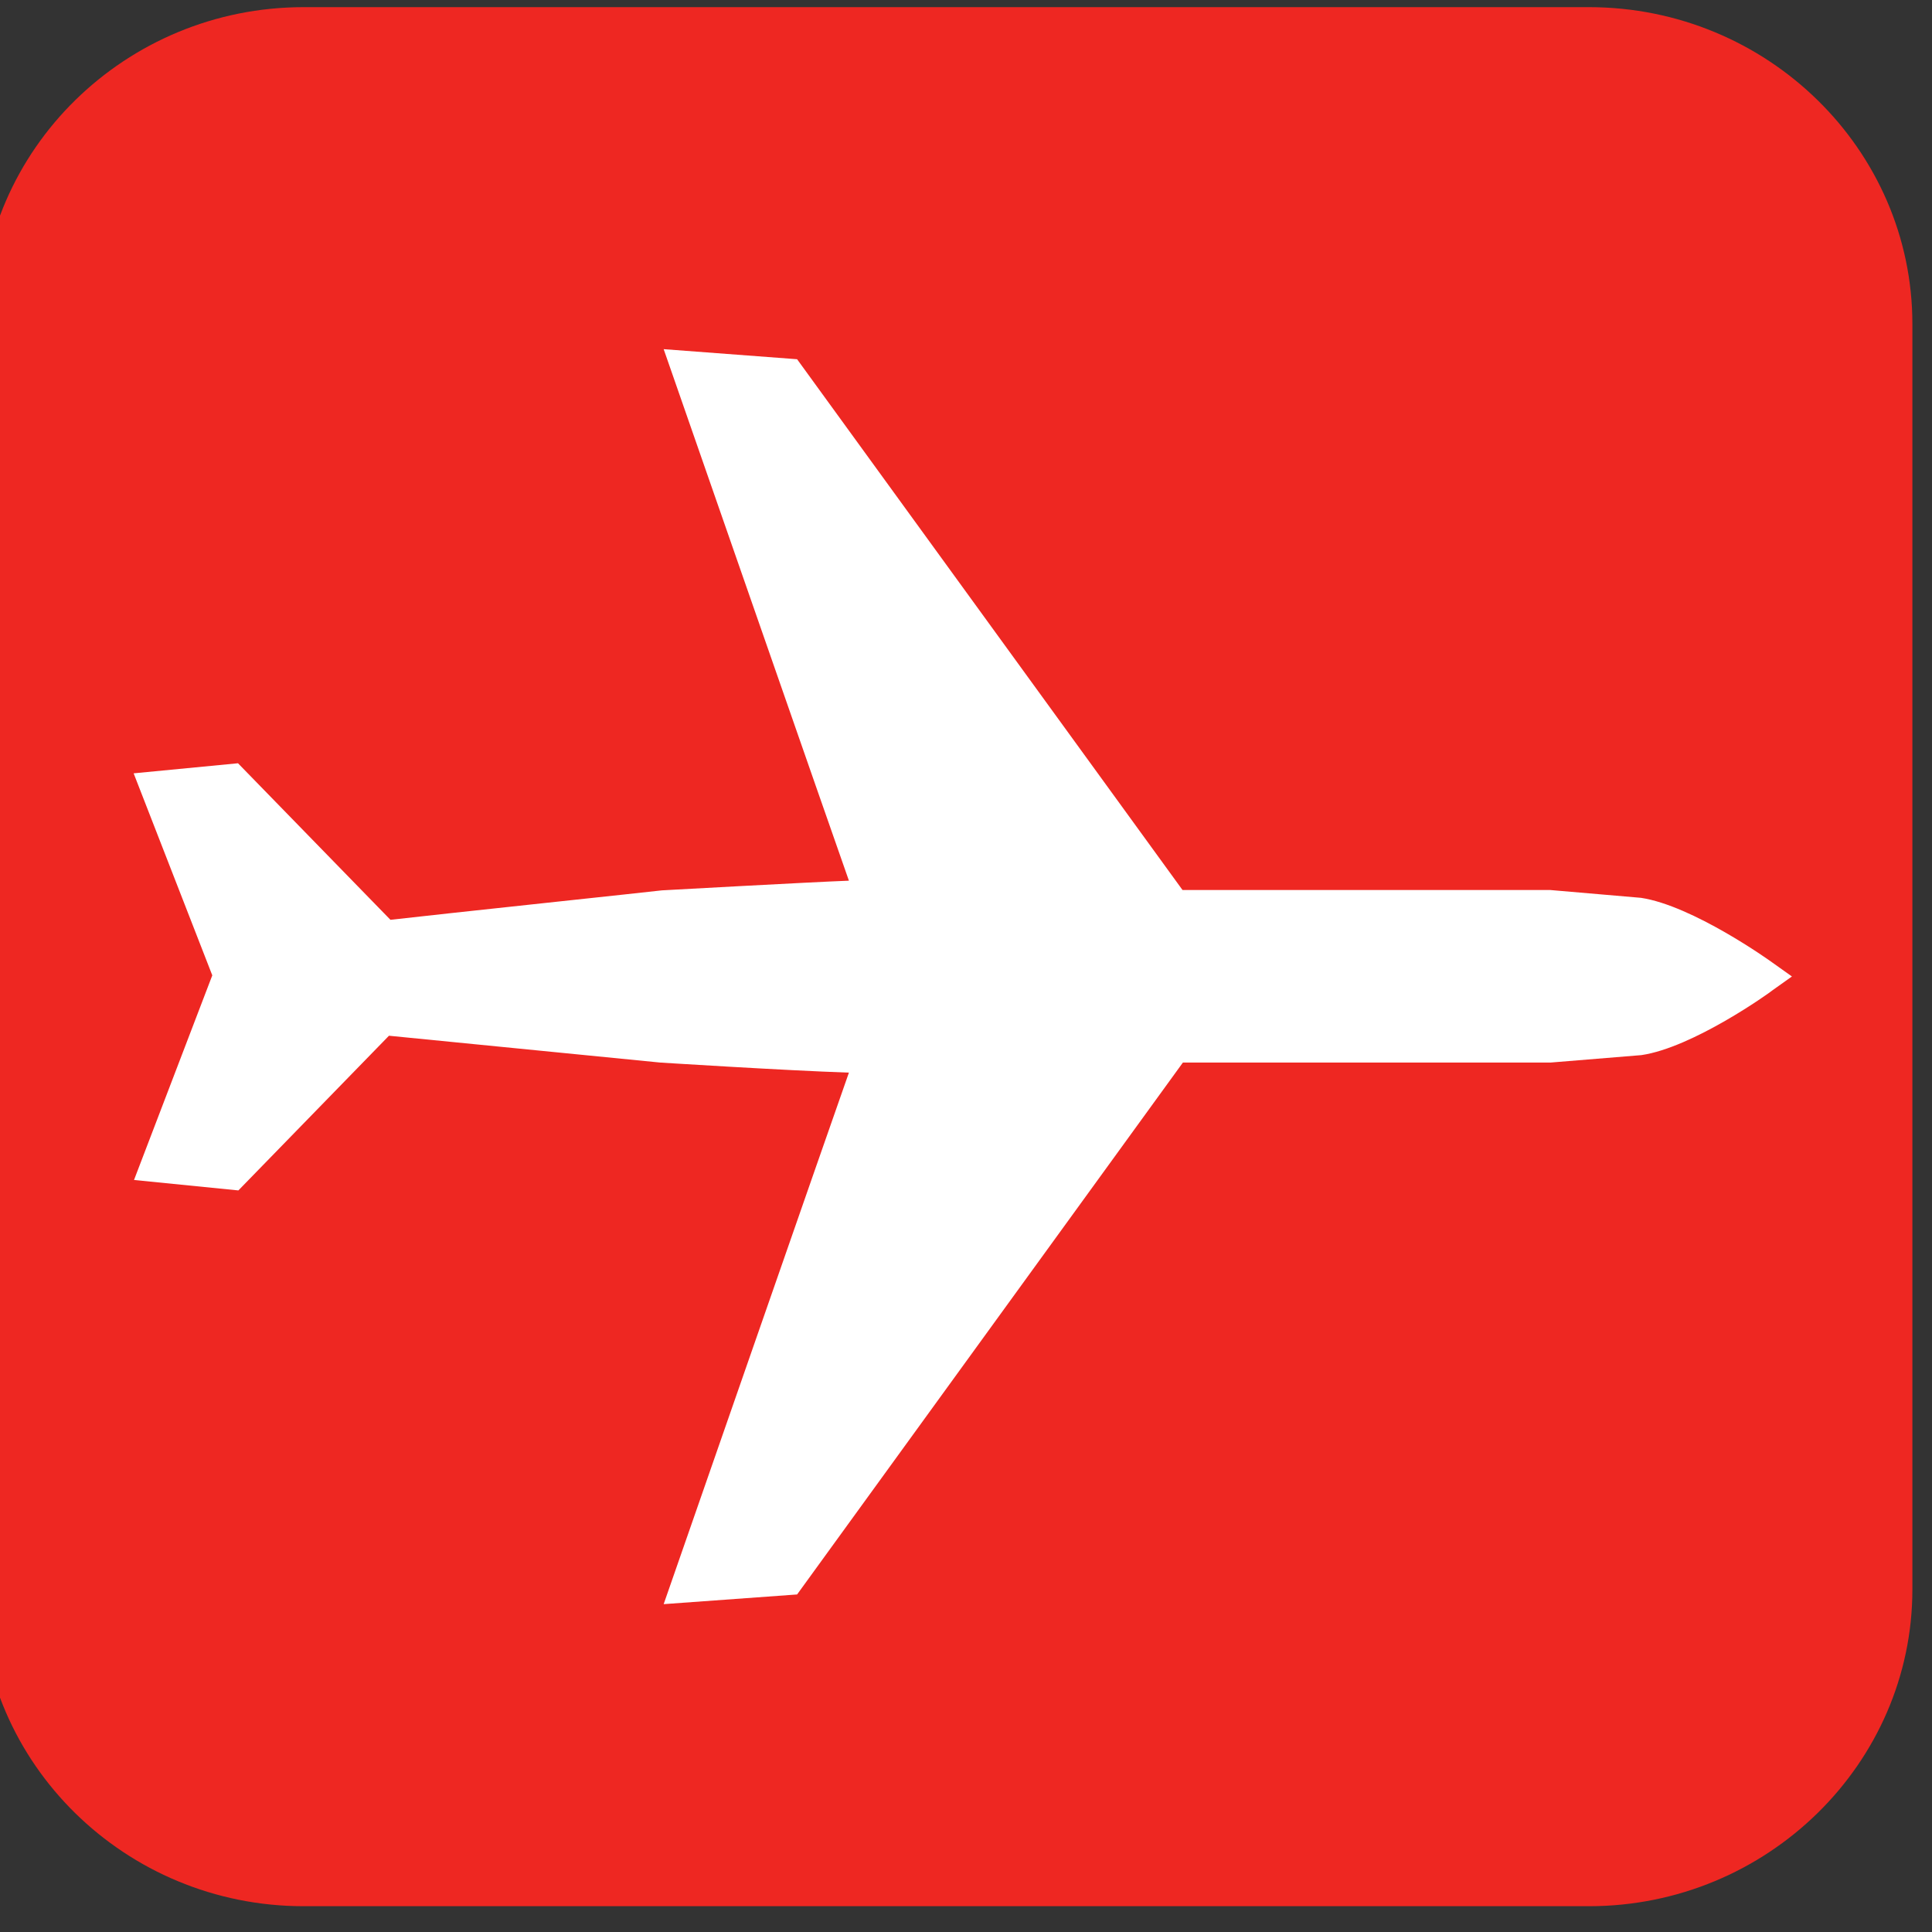 <?xml version="1.0" encoding="utf-8"?>
<!-- Generator: Adobe Illustrator 16.2.1, SVG Export Plug-In . SVG Version: 6.00 Build 0)  -->
<!DOCTYPE svg PUBLIC "-//W3C//DTD SVG 1.1//EN" "http://www.w3.org/Graphics/SVG/1.1/DTD/svg11.dtd">
<svg version="1.1"
	 id="svg10898" xmlns:dc="http://purl.org/dc/elements/1.1/" xmlns:cc="http://creativecommons.org/ns#" xmlns:rdf="http://www.w3.org/1999/02/22-rdf-syntax-ns#" xmlns:svg="http://www.w3.org/2000/svg"
	 xmlns="http://www.w3.org/2000/svg" xmlns:xlink="http://www.w3.org/1999/xlink" x="0px" y="0px" width="50px" height="50px"
	 viewBox="396.957 113.65 50 50" enable-background="new 396.957 113.65 50 50" xml:space="preserve">
<rect x="396.957" y="113.65" width="50" height="50" fill="#333333" stroke="none"/>
<g id="layer1" transform="translate(37.391,-399.755)">
	<g id="g10979" transform="matrix(7.717,0,0,7.717,-7550.975,-3213.696)">
		<g id="g10059" transform="matrix(1.25,0,0,-1.25,1076.762,483.003)">
			<path id="path10061" fill="#EE2722" d="M-41.398-4.24c0-0.467,0.388-0.85,0.867-0.85h3.448c0.479,0,0.868,0.383,0.868,0.85v3.395
				c0,0.468-0.389,0.85-0.868,0.85h-3.448c-0.478,0-0.867-0.382-0.867-0.85V-4.24z"/>
		</g>
		<g id="g10063" transform="matrix(1.25,0,0,-1.25,1081.078,475.415)">
			<path id="path10065" fill="#FFFFFF" d="M-42.995-7.049c0,0,0.436-1.253,0.474-1.36c-0.106-0.004-0.502-0.026-0.502-0.026
				c-0.004-0.001-0.617-0.066-0.728-0.079l-0.409,0.42l-0.28-0.027l0.211-0.542l-0.21-0.549l0.28-0.028l0.404,0.415l0.728-0.072
				c0.002,0,0.329-0.021,0.506-0.027c-0.038-0.107-0.497-1.426-0.497-1.426l0.358,0.026l1.035,1.427h0.986l0.244,0.02
				c0.138,0.02,0.344,0.167,0.352,0.174l0.052,0.037l-0.052,0.037c-0.008,0.006-0.214,0.153-0.353,0.174l-0.244,0.021h-0.986
				L-42.66-7.01l-0.358,0.027L-42.995-7.049z"/>
		</g>
	</g>
</g>
</svg>
